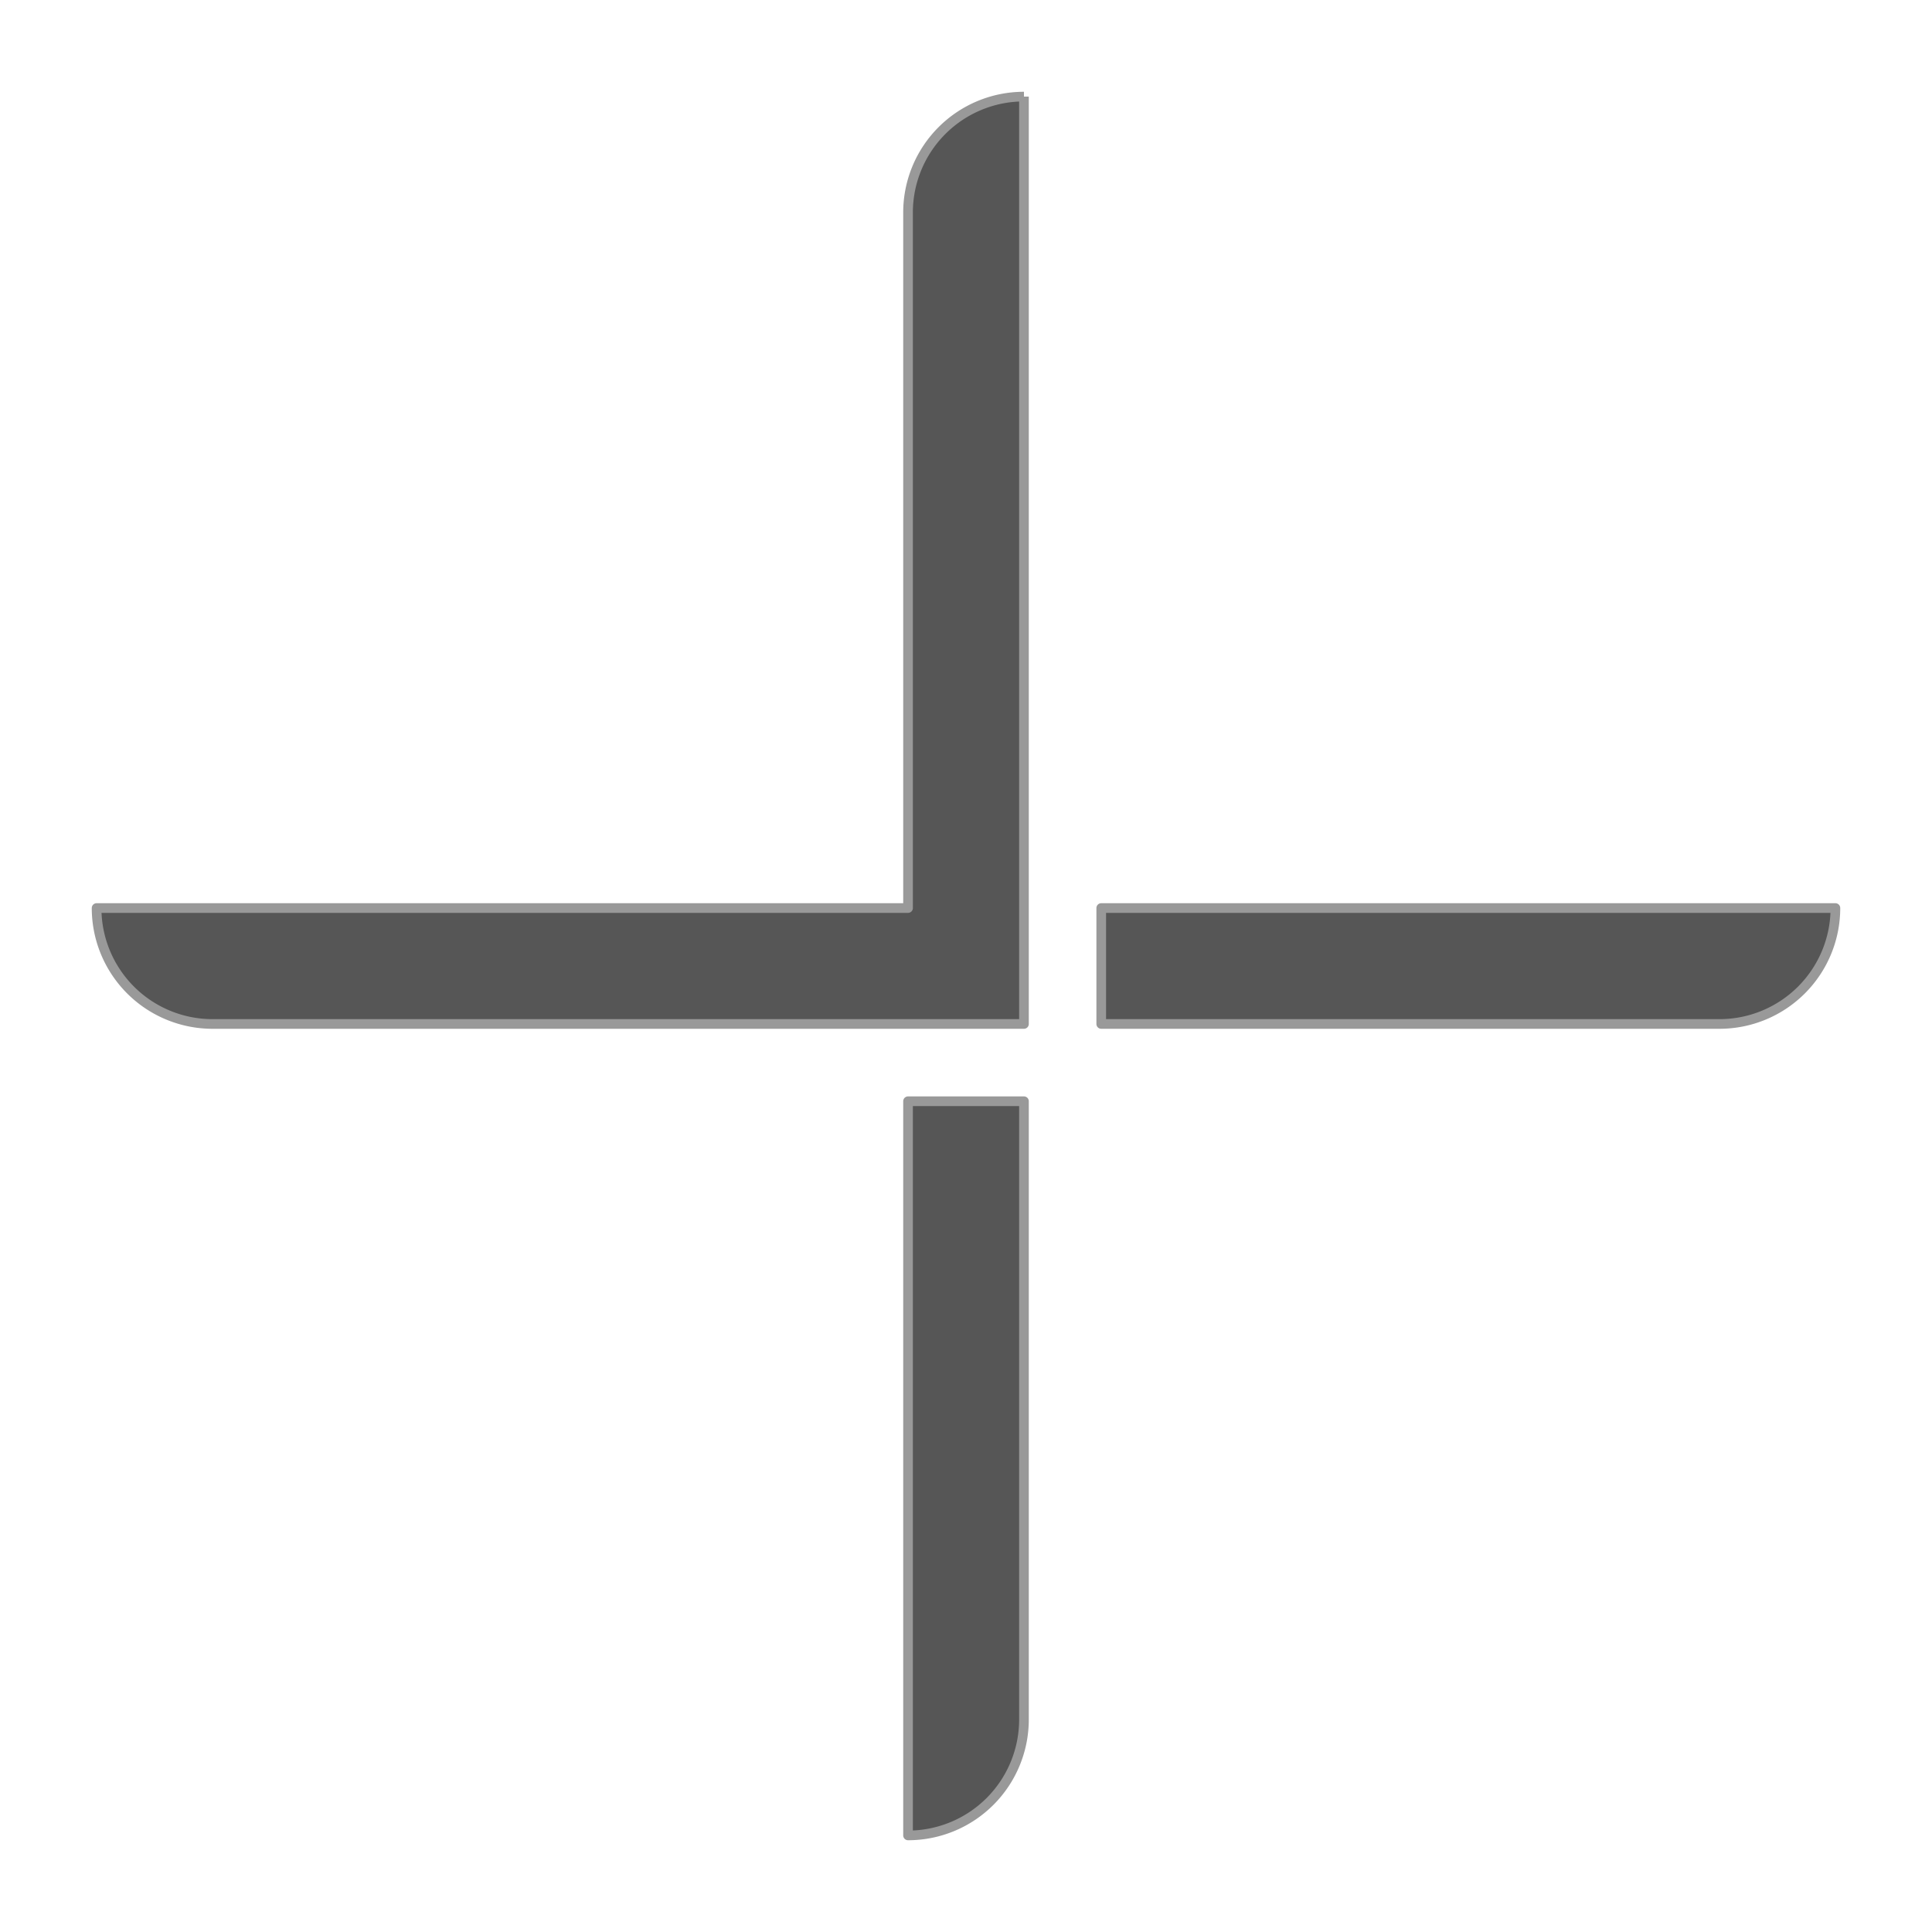 <svg xmlns="http://www.w3.org/2000/svg" viewBox="0 0 100 100"><defs><style>.cls-1{fill:#565656;stroke:#999;stroke-linejoin:round;stroke-width:0.5px;}</style></defs><title>Ill_981112_Icons</title><g id="_03_Content-path" data-name="03_Content-path"><g id="LWPOLYLINE"><path class="cls-1" d="M53,5a6,6,0,0,0-6,6V47H5a6,6,0,0,0,6,6H53V5"/></g><g id="LWPOLYLINE-2" data-name="LWPOLYLINE"><path class="cls-1" d="M53,89V57H47V95a6,6,0,0,0,6-6"/></g><g id="LWPOLYLINE-3" data-name="LWPOLYLINE"><path class="cls-1" d="M89,53H57V47H95A6,6,0,0,1,89,53Z"/></g></g></svg>